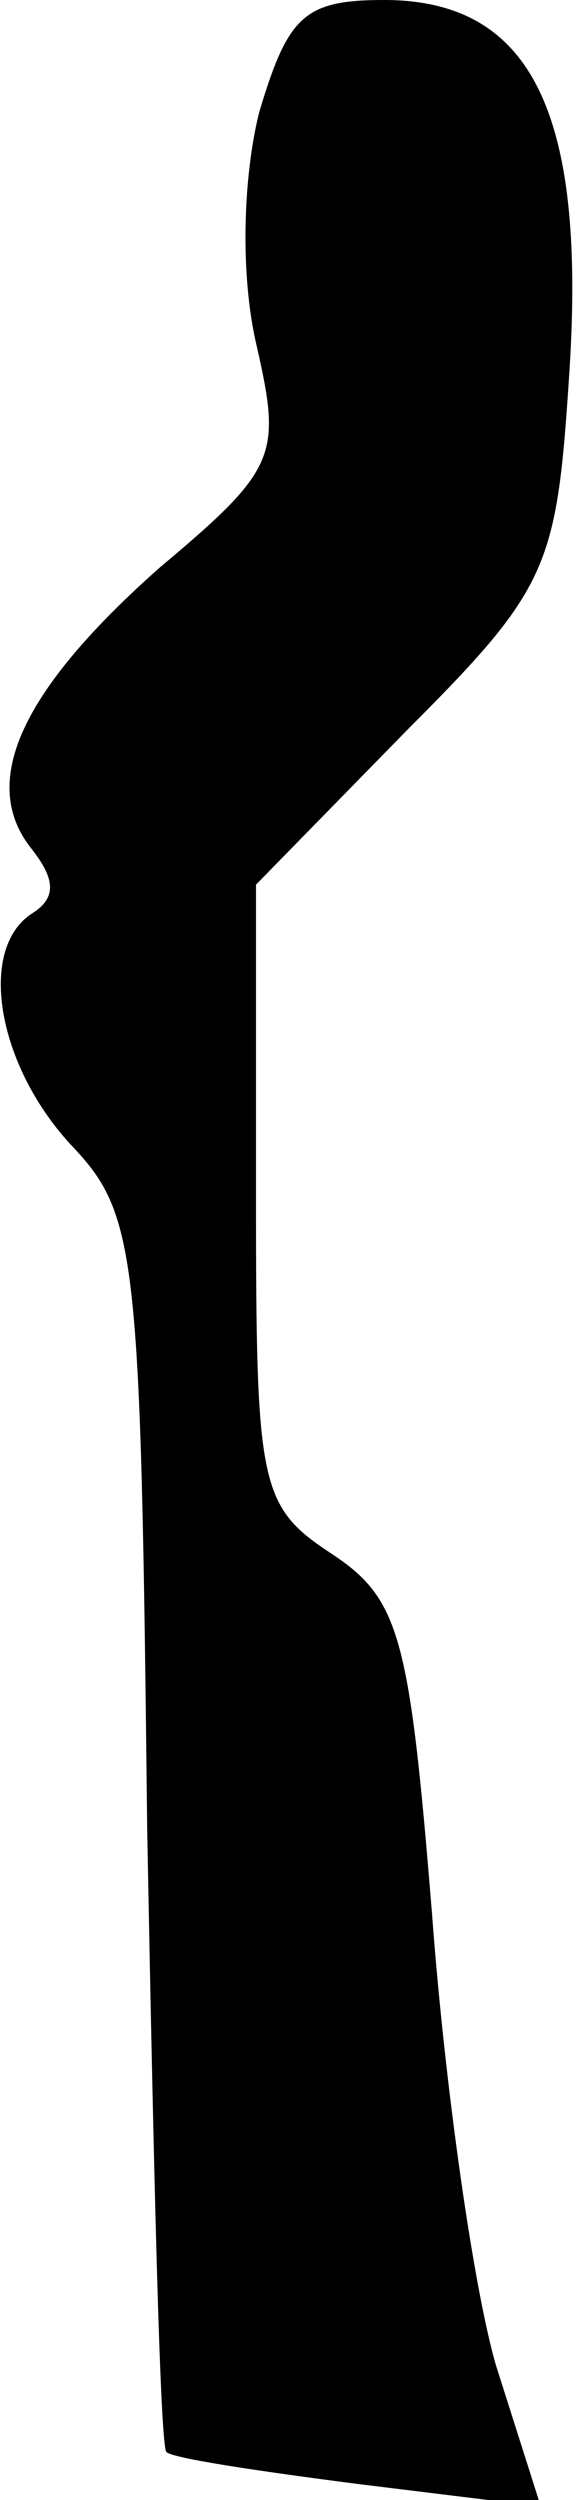 <?xml version="1.0" standalone="no"?>
<!DOCTYPE svg PUBLIC "-//W3C//DTD SVG 20010904//EN"
 "http://www.w3.org/TR/2001/REC-SVG-20010904/DTD/svg10.dtd">
<svg version="1.0" xmlns="http://www.w3.org/2000/svg"
 width="18pt" height="78pt" viewBox="0 0 18 78"
 preserveAspectRatio="xMidYMid meet">
<g transform="translate(0,78) scale(0.1,-0.1)"
fill="#000000" stroke="none">
<path fill="#000000" stroke="none" d="M81 745 c-5 -20 -6 -50 -1 -72 8 -35 7
-39 -30 -70 -43 -38 -57 -67 -40 -88 7 -9 8 -15 0 -20 -17 -11 -11 -47 12 -72
21 -22 22 -33 24 -214 2 -105 4 -192 6 -194 2 -2 29 -6 60 -10 l57 -7 -14 44
c-7 24 -16 87 -20 141 -7 86 -10 98 -31 112 -23 15 -24 21 -24 112 l0 97 47
48 c45 45 47 51 51 113 5 80 -12 115 -58 115 -25 0 -30 -5 -39 -35z"/>
</g>
</svg>
